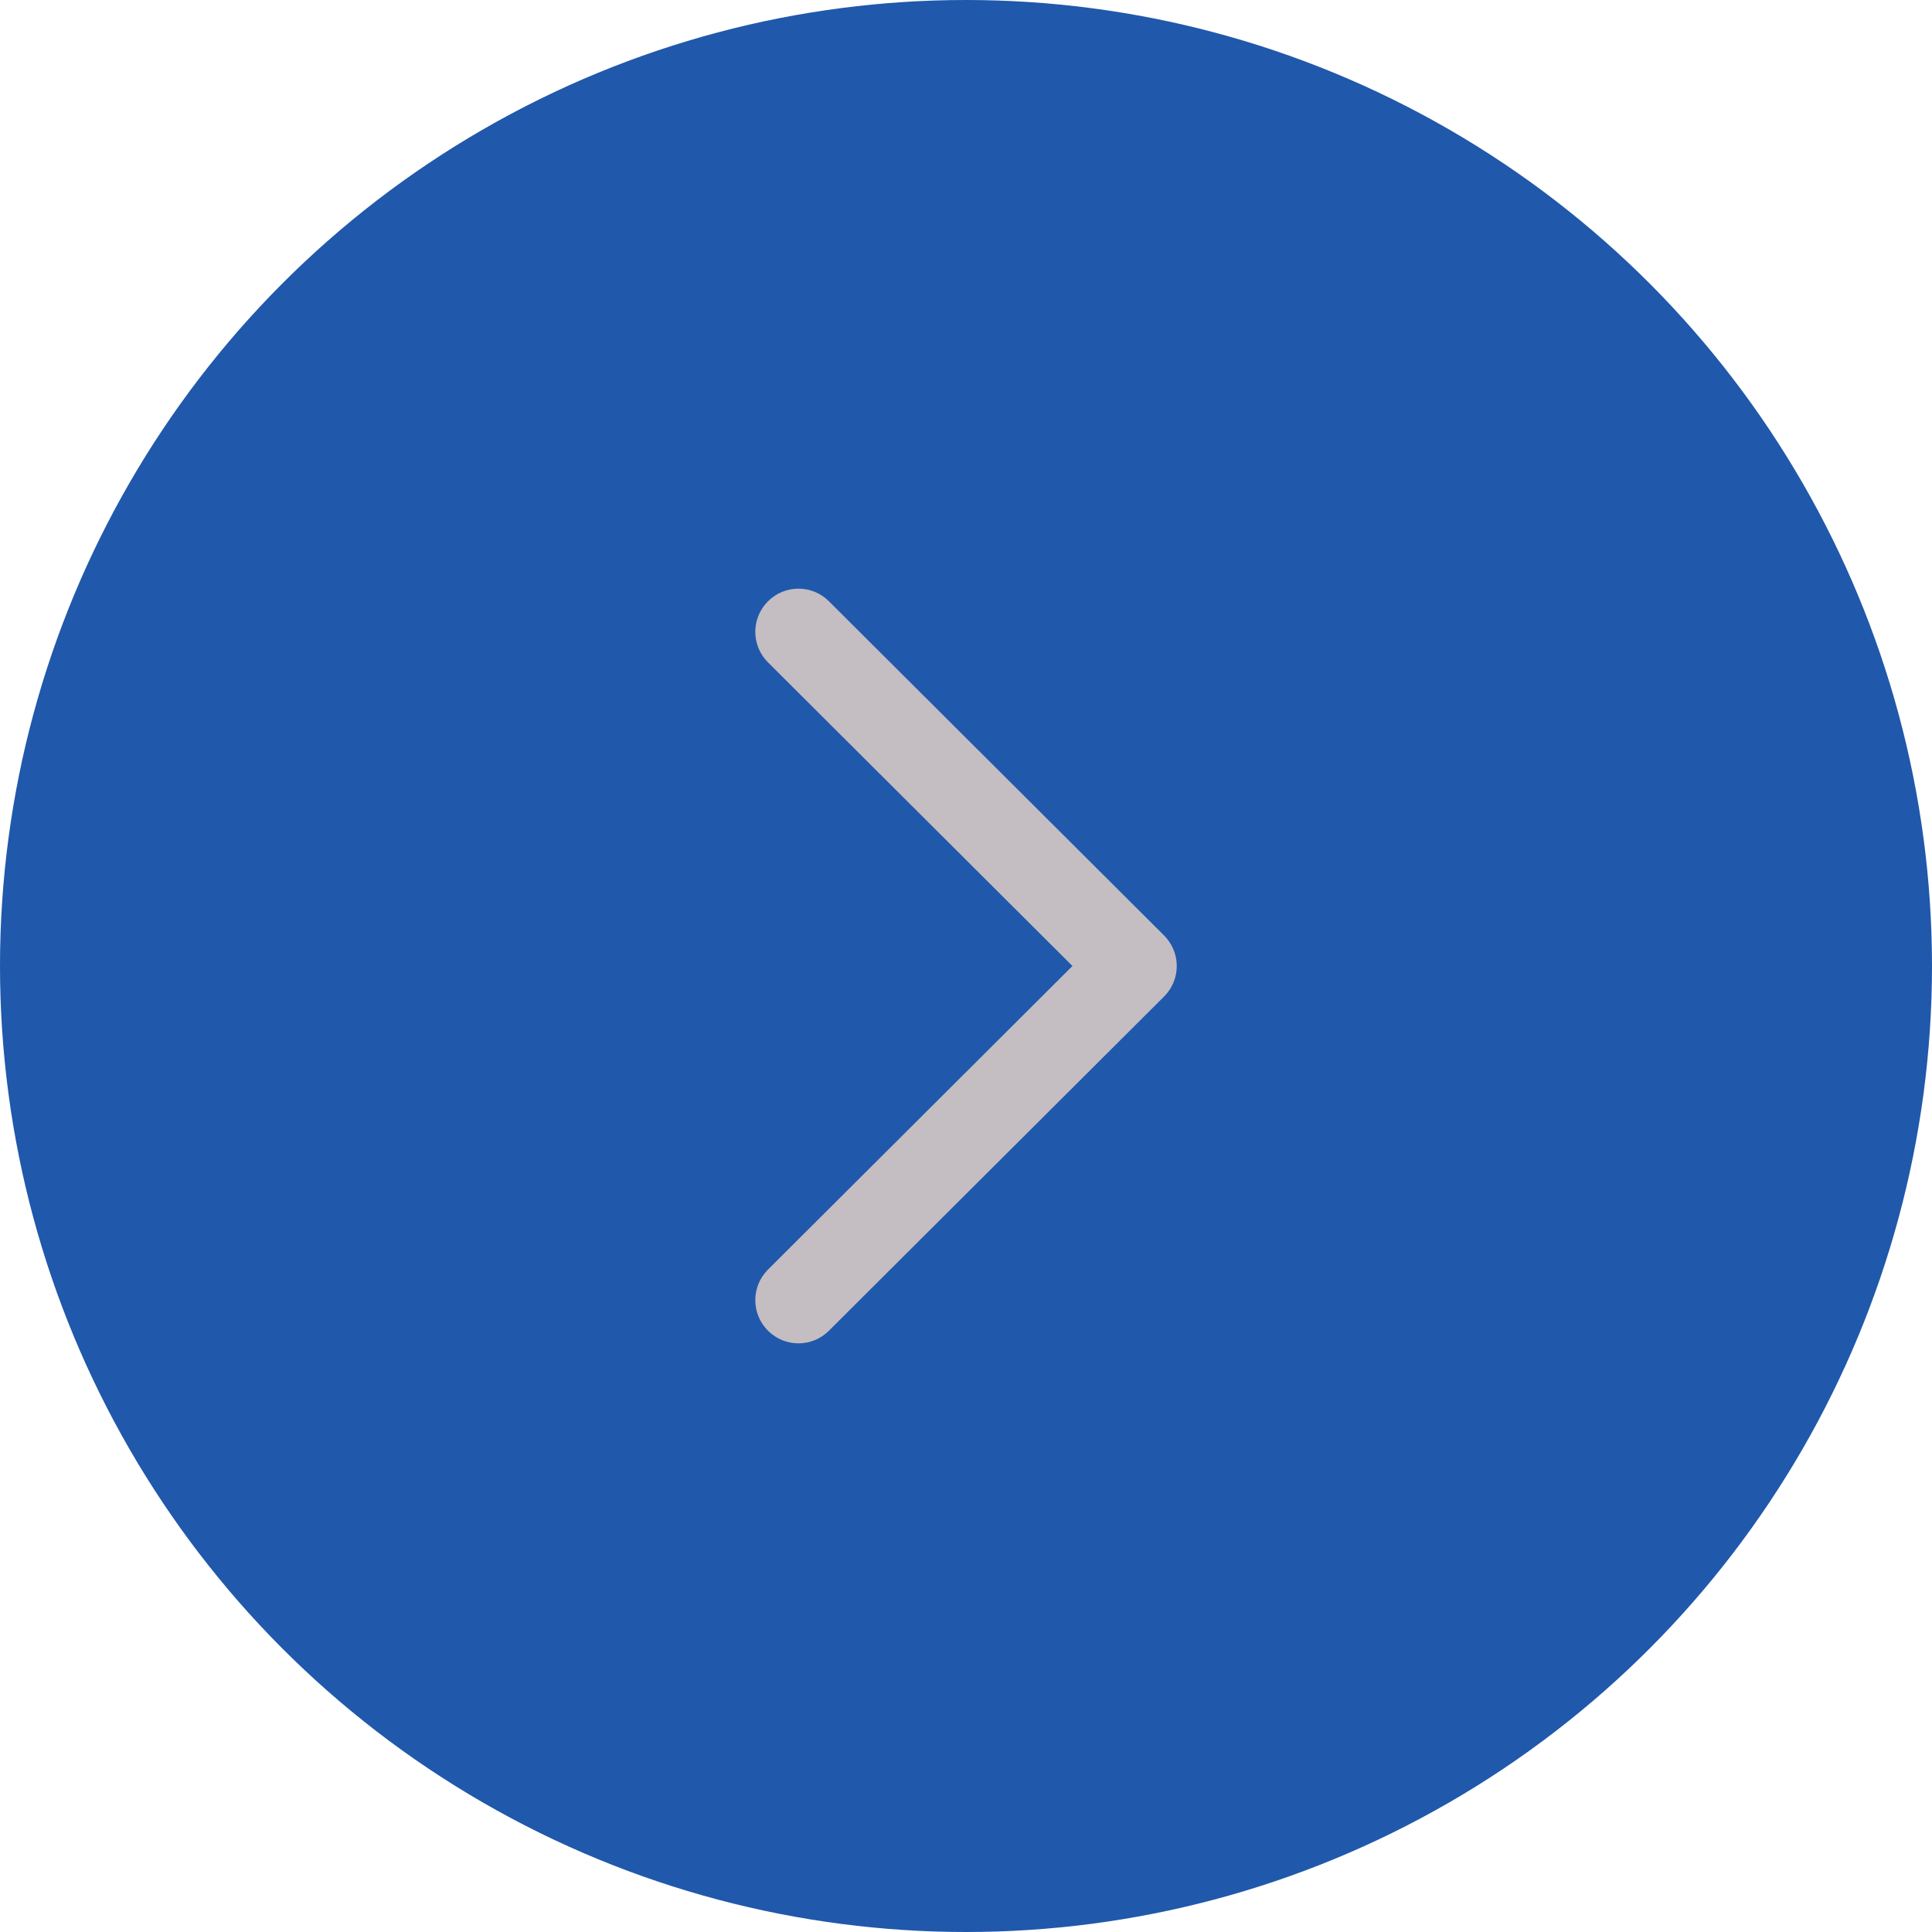 <svg width="32" height="32" viewBox="0 0 32 32" fill="none" xmlns="http://www.w3.org/2000/svg">
<circle r="16" transform="matrix(-1 0 0 1 16 16)" fill="#2058AB"/>
<path d="M19.104 15.671L13.553 10.136C13.372 9.954 13.077 9.955 12.896 10.137C12.714 10.319 12.715 10.613 12.897 10.794L18.117 16L12.896 21.206C12.715 21.387 12.714 21.681 12.896 21.863C12.986 21.954 13.106 22 13.225 22C13.344 22 13.463 21.955 13.553 21.864L19.104 16.329C19.192 16.242 19.241 16.124 19.241 16C19.241 15.877 19.191 15.758 19.104 15.671Z" fill="#C4BDC2" stroke="#C4BDC2" stroke-width="0.5"/>
</svg>
